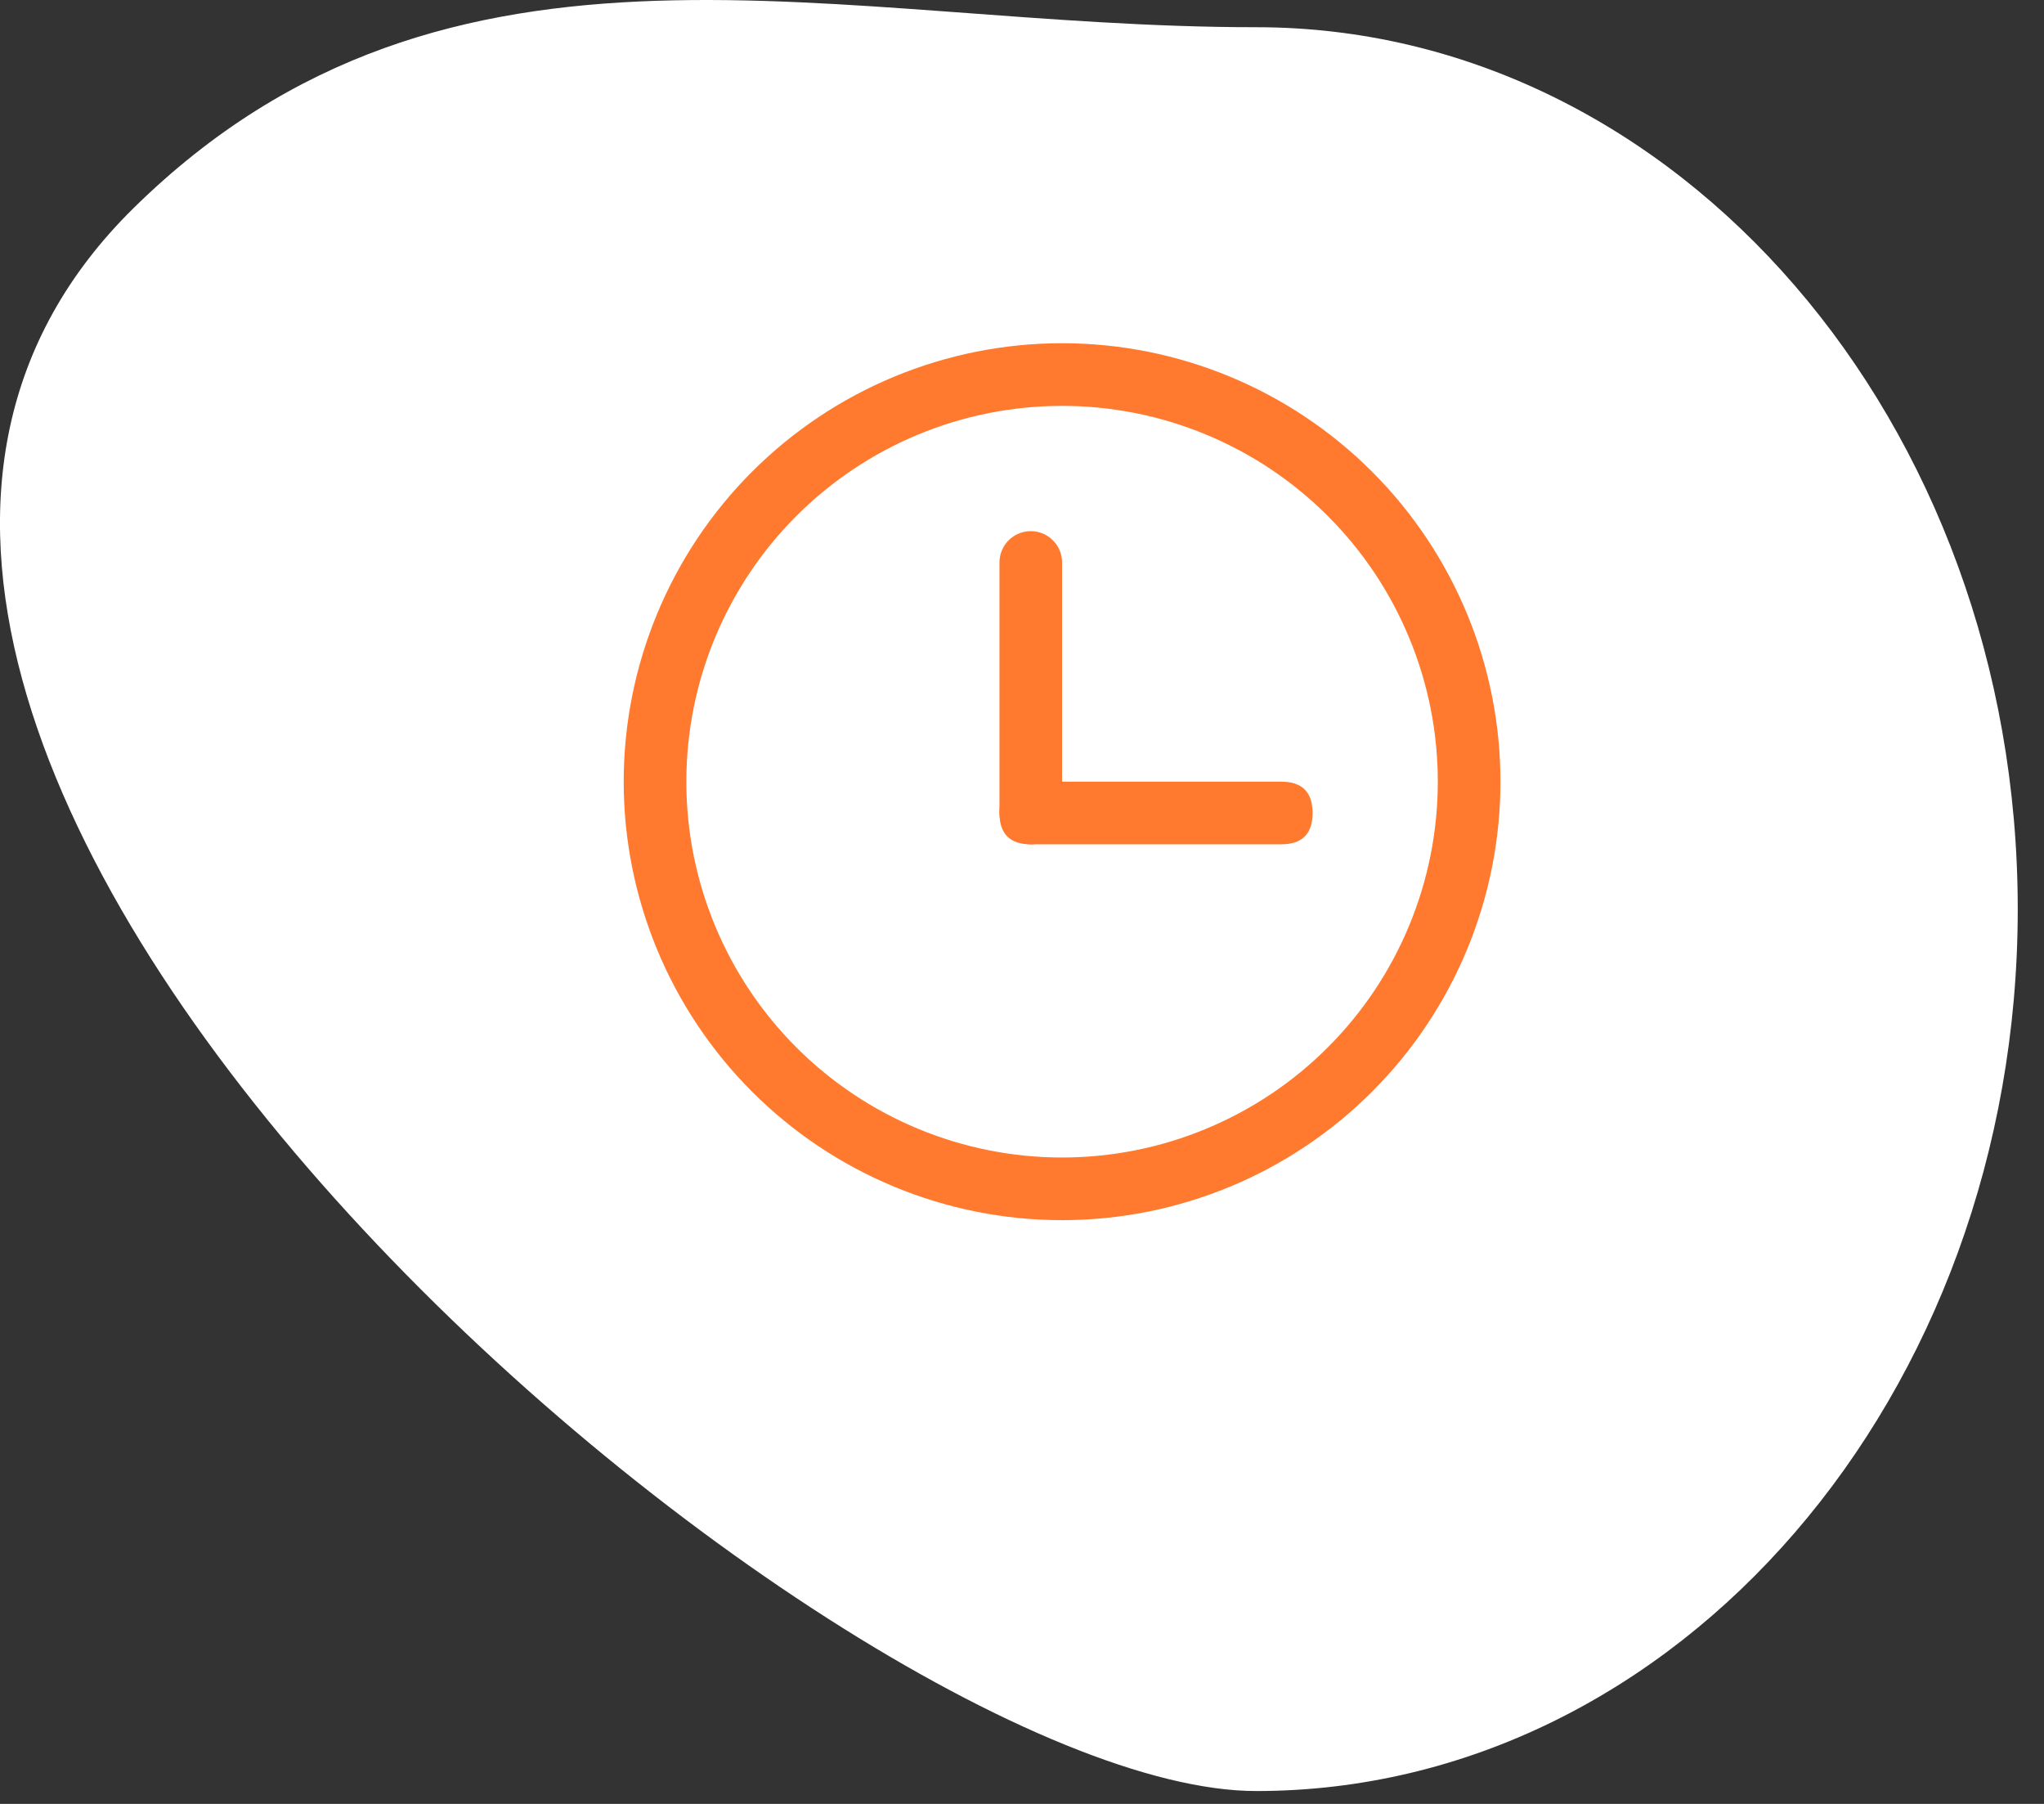 <svg width="51" height="45" viewBox="0 0 51 45" fill="none" xmlns="http://www.w3.org/2000/svg">
<rect x="0" y="0" width="51" height="45" fill="#333333" stroke="none"/>
<path d="M50.345 22.679C50.345 34.829 41.839 44.679 31.345 44.679C20.852 44.679 -10.15 18.422 3.345 5.179C11.25 -2.579 20.852 0.679 31.345 0.679C41.839 0.679 50.345 10.528 50.345 22.679Z" fill="white"/>
<path d="M26.5 28.875C27.731 28.875 28.95 28.633 30.088 28.161C31.225 27.69 32.259 27 33.129 26.129C34 25.259 34.69 24.225 35.161 23.088C35.633 21.95 35.875 20.731 35.875 19.5C35.875 18.269 35.633 17.05 35.161 15.912C34.69 14.775 34 13.741 33.129 12.871C32.259 12 31.225 11.31 30.088 10.839C28.95 10.367 27.731 10.125 26.5 10.125C24.014 10.125 21.629 11.113 19.871 12.871C18.113 14.629 17.125 17.014 17.125 19.5C17.125 21.986 18.113 24.371 19.871 26.129C21.629 27.887 24.014 28.875 26.5 28.875ZM26.5 30.438C23.599 30.438 20.817 29.285 18.766 27.234C16.715 25.183 15.562 22.401 15.562 19.5C15.562 16.599 16.715 13.817 18.766 11.766C20.817 9.715 23.599 8.562 26.5 8.562C29.401 8.562 32.183 9.715 34.234 11.766C36.285 13.817 37.438 16.599 37.438 19.5C37.438 22.401 36.285 25.183 34.234 27.234C32.183 29.285 29.401 30.438 26.5 30.438Z" fill="#FF7A2F"/>
<path d="M25.719 13.25C25.926 13.25 26.125 13.332 26.271 13.479C26.418 13.625 26.5 13.824 26.5 14.031V20.281C26.5 20.488 26.418 20.687 26.271 20.834C26.125 20.98 25.926 21.062 25.719 21.062C25.512 21.062 25.313 20.98 25.166 20.834C25.02 20.687 24.938 20.488 24.938 20.281V14.031C24.938 13.824 25.02 13.625 25.166 13.479C25.313 13.332 25.512 13.25 25.719 13.25Z" fill="#FF7A2F"/>
<path d="M25.719 19.5H31.969C32.49 19.5 32.75 19.76 32.75 20.281C32.75 20.802 32.49 21.062 31.969 21.062H25.719C25.198 21.062 24.938 20.802 24.938 20.281C24.938 19.76 25.198 19.5 25.719 19.5Z" fill="#FF7A2F"/>
</svg>
